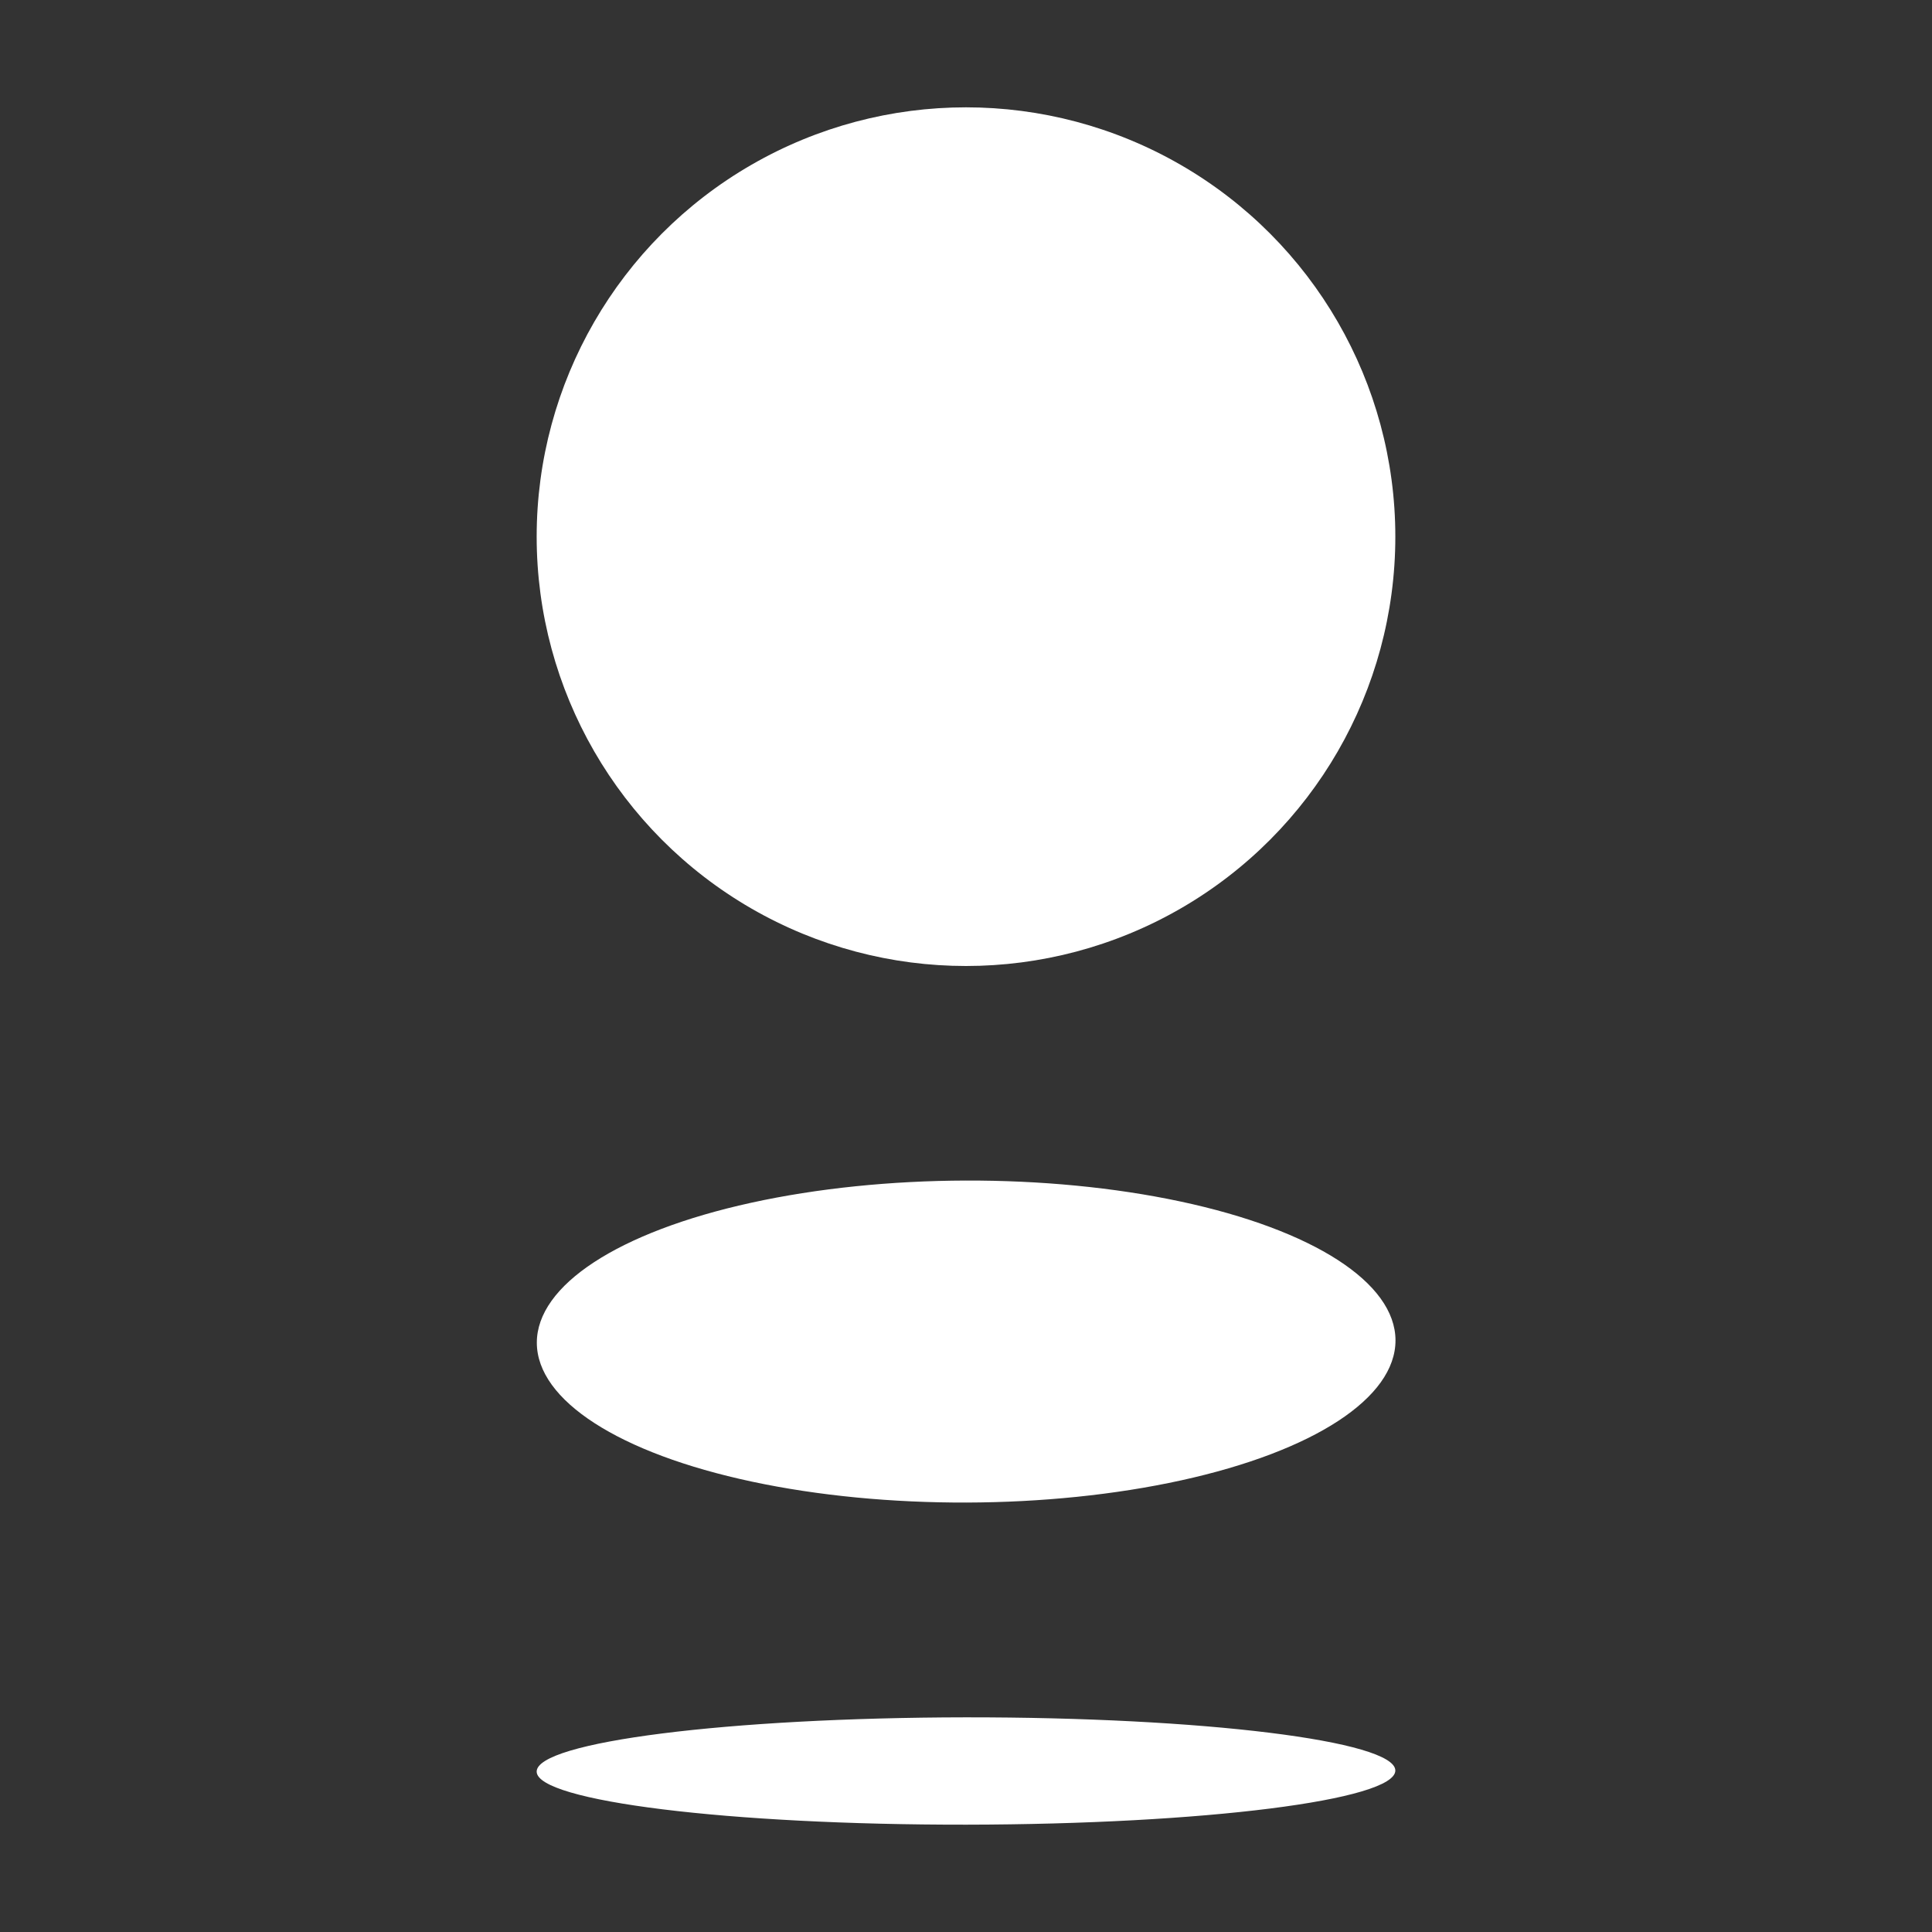<?xml version="1.0" encoding="utf-8"?>
<!-- Generator: Adobe Illustrator 19.2.1, SVG Export Plug-In . SVG Version: 6.00 Build 0)  -->
<svg version="1.0" id="Layer_2" xmlns="http://www.w3.org/2000/svg" xmlns:xlink="http://www.w3.org/1999/xlink" x="0px" y="0px"
	 width="18px" height="18px" viewBox="0 0 18 18" enable-background="new 0 0 18 18" xml:space="preserve">
<rect x="0" y="0" width="18" height="18" fill="#333333" stroke="none"/>
<g id="check">
</g>
<g>
	<circle fill="#FFFFFF" cx="9" cy="5" r="4"/>
	<ellipse transform="matrix(1 -0.003 0.003 1 -0.036 0.026)" fill="#FFFFFF" cx="9" cy="12.5" rx="4" ry="1.5"/>
	<path fill="#FFFFFF" d="M9.005,17c2.209-0.003,3.998-0.229,3.995-0.505c-0.003-0.276-1.796-0.497-4.004-0.495
		C6.786,16.003,4.998,16.229,5,16.506C5.002,16.781,6.796,17.003,9.005,17z"/>
</g>
</svg>
